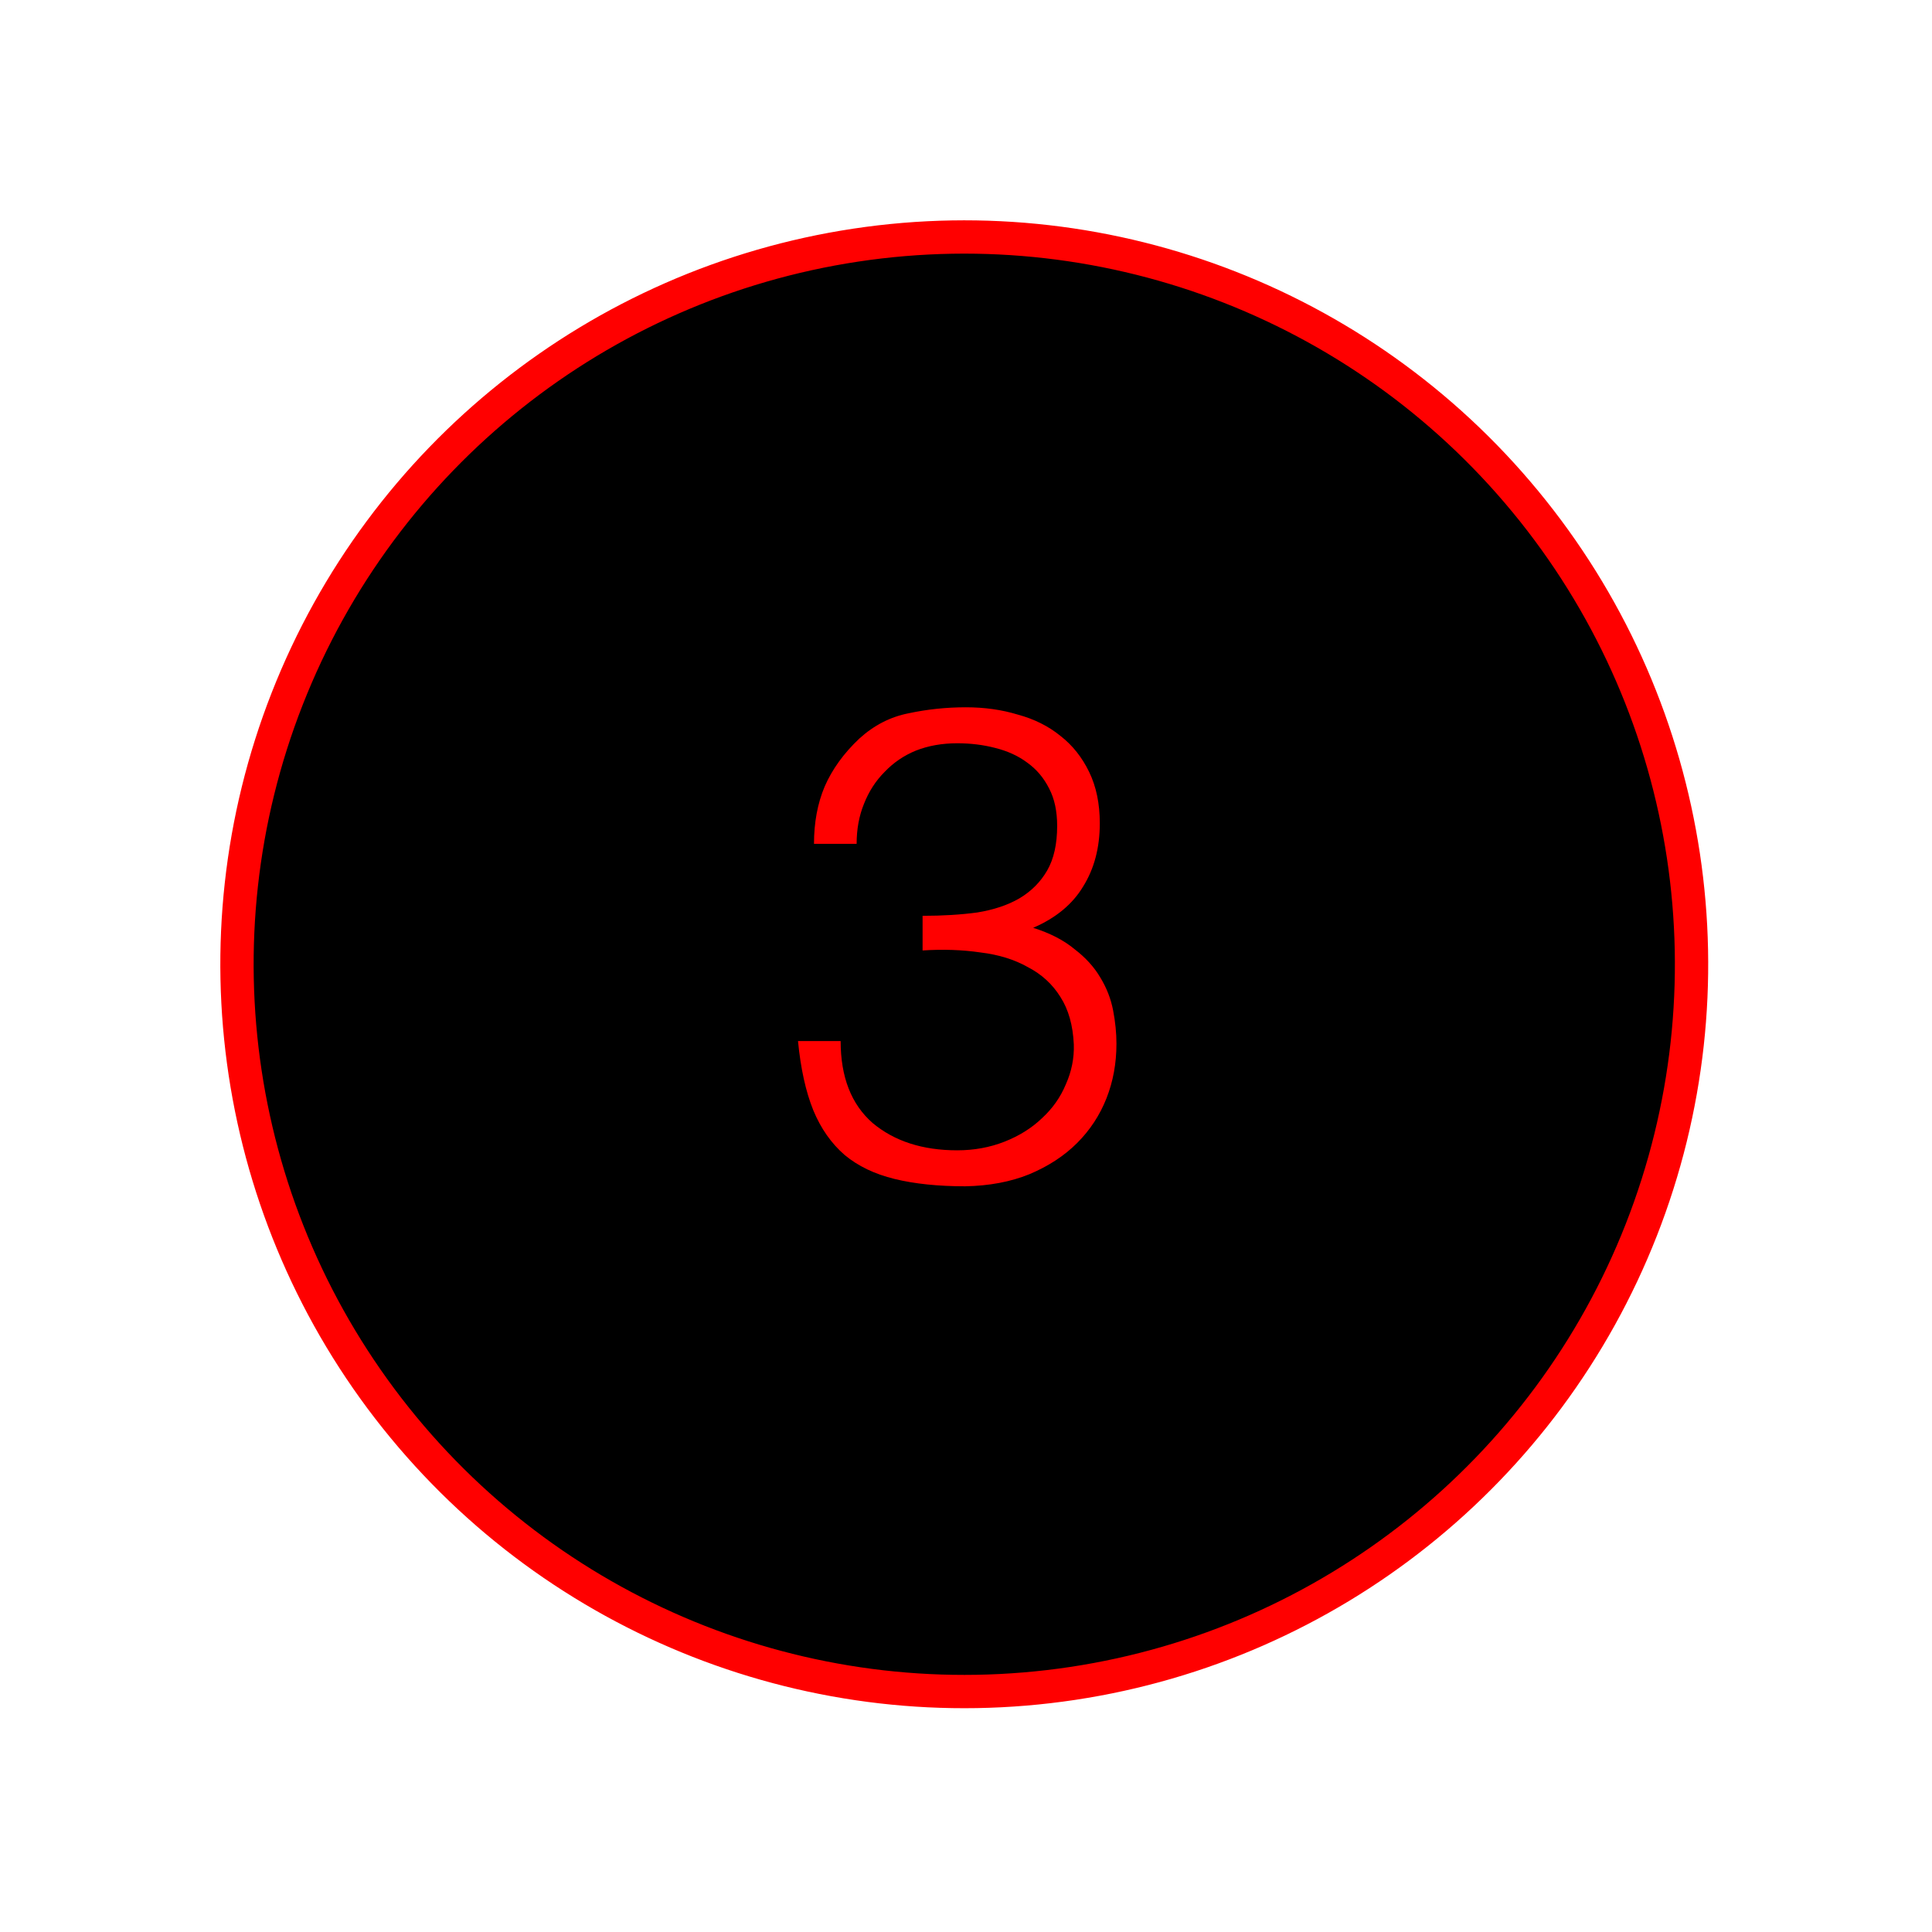 <svg width="174" height="174" viewBox="0 0 174 174" fill="none" xmlns="http://www.w3.org/2000/svg">
<circle cx="86.844" cy="86.844" r="65.5" transform="rotate(21.425 86.844 86.844)" fill="black" stroke="#FF0000" stroke-width="3"/>
<path d="M83.09 82.48C84.89 82.48 86.53 82.38 88.01 82.18C89.49 81.94 90.75 81.52 91.79 80.92C92.87 80.28 93.71 79.44 94.31 78.4C94.91 77.36 95.21 76.02 95.21 74.38C95.21 73.06 94.97 71.94 94.49 71.02C94.01 70.06 93.35 69.28 92.51 68.68C91.71 68.08 90.75 67.64 89.63 67.36C88.55 67.08 87.41 66.94 86.21 66.94C84.85 66.94 83.61 67.16 82.49 67.6C81.41 68.04 80.47 68.68 79.67 69.52C78.87 70.32 78.25 71.28 77.81 72.4C77.37 73.48 77.15 74.68 77.15 76H73.31C73.31 74.08 73.63 72.36 74.27 70.84C74.95 69.28 75.99 67.84 77.39 66.52C78.71 65.32 80.19 64.56 81.83 64.24C83.51 63.88 85.23 63.7 86.99 63.7C88.67 63.7 90.23 63.92 91.67 64.36C93.15 64.76 94.43 65.4 95.51 66.28C96.59 67.12 97.45 68.2 98.09 69.52C98.73 70.84 99.05 72.38 99.05 74.14C99.05 76.34 98.55 78.24 97.55 79.84C96.59 81.44 95.09 82.68 93.05 83.56C94.57 84.04 95.81 84.68 96.77 85.48C97.77 86.24 98.55 87.1 99.11 88.06C99.67 88.98 100.05 89.96 100.25 91C100.45 92.04 100.55 93.04 100.55 94C100.55 95.76 100.25 97.4 99.65 98.92C99.05 100.44 98.17 101.78 97.01 102.94C95.85 104.1 94.41 105.04 92.69 105.76C91.01 106.44 89.09 106.8 86.93 106.84C84.49 106.84 82.37 106.62 80.57 106.18C78.77 105.74 77.27 105.02 76.07 104.02C74.87 102.98 73.93 101.64 73.25 100C72.57 98.32 72.11 96.24 71.87 93.76H75.71C75.71 97 76.67 99.46 78.59 101.14C80.55 102.78 83.09 103.6 86.21 103.6C87.73 103.6 89.15 103.34 90.47 102.82C91.79 102.3 92.91 101.6 93.83 100.72C94.79 99.84 95.51 98.82 95.99 97.66C96.51 96.5 96.75 95.3 96.71 94.06C96.63 92.34 96.23 90.92 95.51 89.8C94.79 88.64 93.81 87.74 92.57 87.1C91.37 86.42 89.95 85.98 88.31 85.78C86.67 85.54 84.93 85.48 83.09 85.6V82.48Z" fill="#FF0000"/>
</svg>
